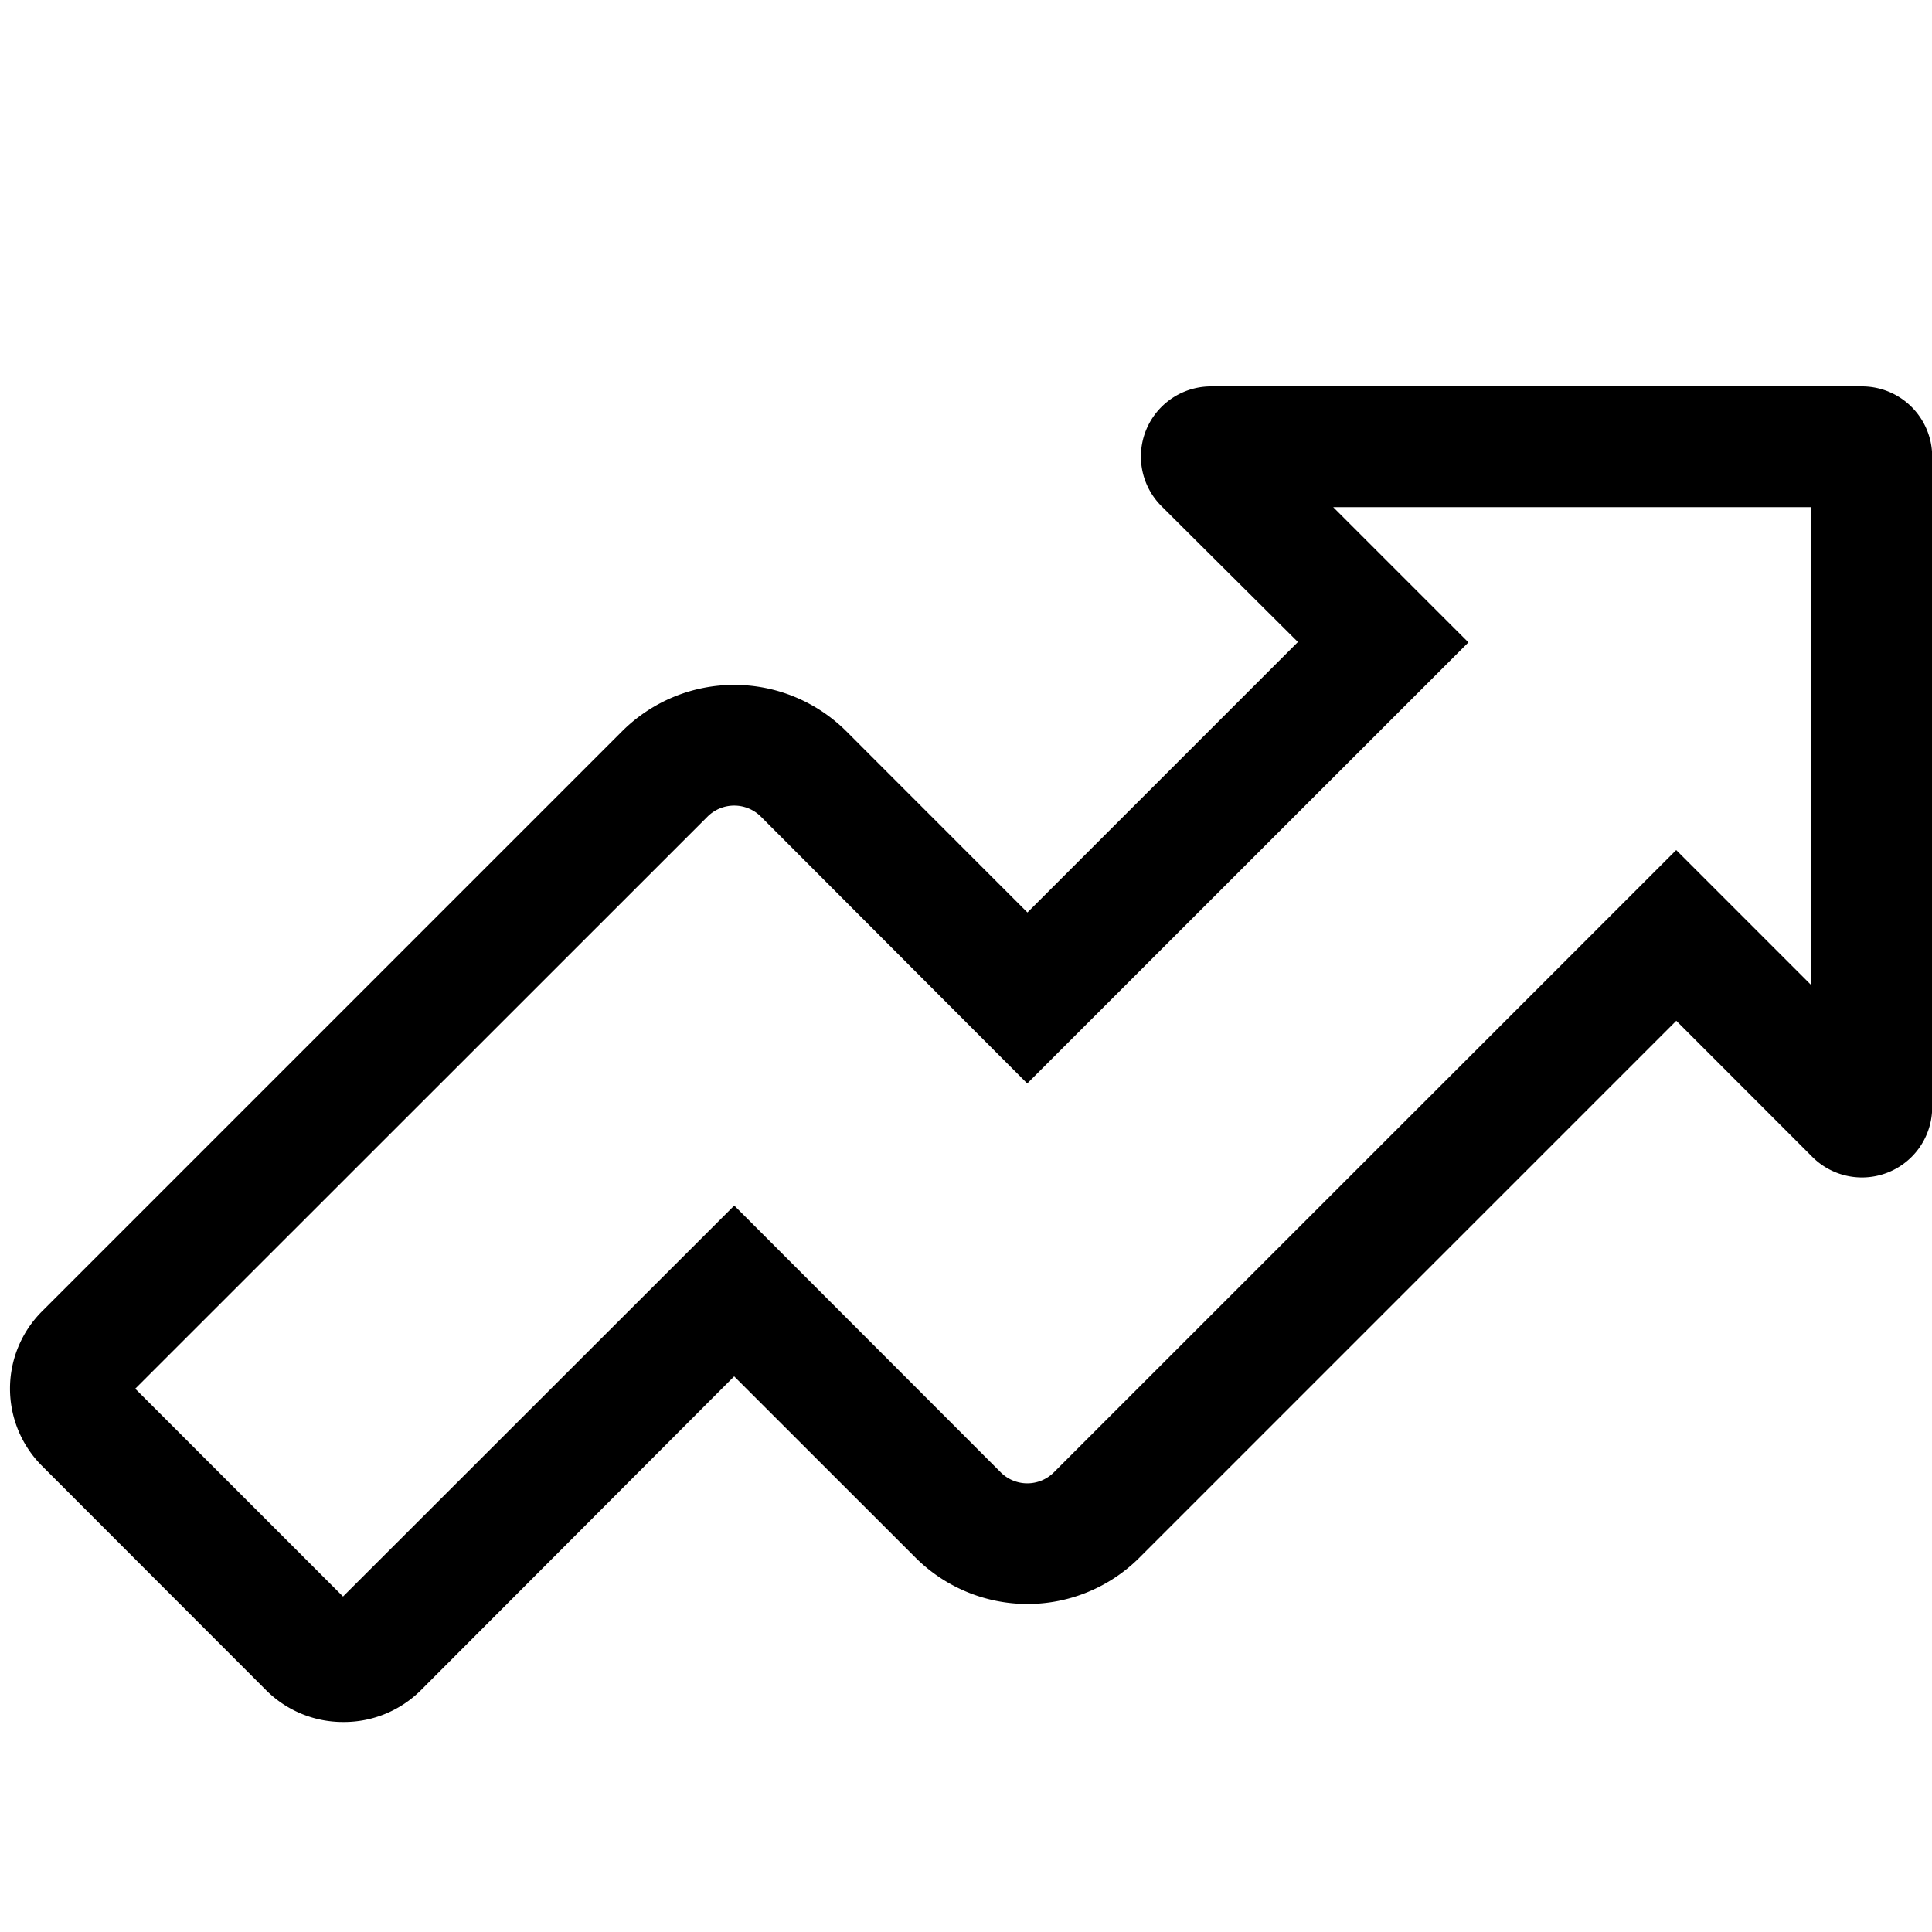 <svg xmlns="http://www.w3.org/2000/svg" width="20" height="20" viewBox="0 0 20 20" fill="currentColor"><g clip-path="url(#clip0_800_18)"><path d="M3.554 17.826a1.124 1.124 0 01-.8-.33L.435 15.175a1.131 1.131 0 010-1.6l6.008-6.008a1.643 1.643 0 012.315 0l1.878 1.879 2.8-2.8-1.412-1.406A.726.726 0 0112.54 4h6.736a.727.727 0 01.726.727v6.735a.727.727 0 01-1.239.516l-1.41-1.411-5.56 5.56a1.64 1.64 0 01-2.313 0L7.6 14.248 4.354 17.5c-.213.21-.5.328-.8.326zM1.4 14.376l2.151 2.151 4.05-4.047 2.76 2.763a.389.389 0 00.547 0L17.352 8.8l1.4 1.4V5.25h-4.951l1.4 1.4-4.567 4.566-2.76-2.765a.391.391 0 00-.547 0L1.4 14.376z"/></g><defs><clipPath id="clip0_800_18"><path d="M0 0h20v20H0z"/></clipPath></defs></svg>